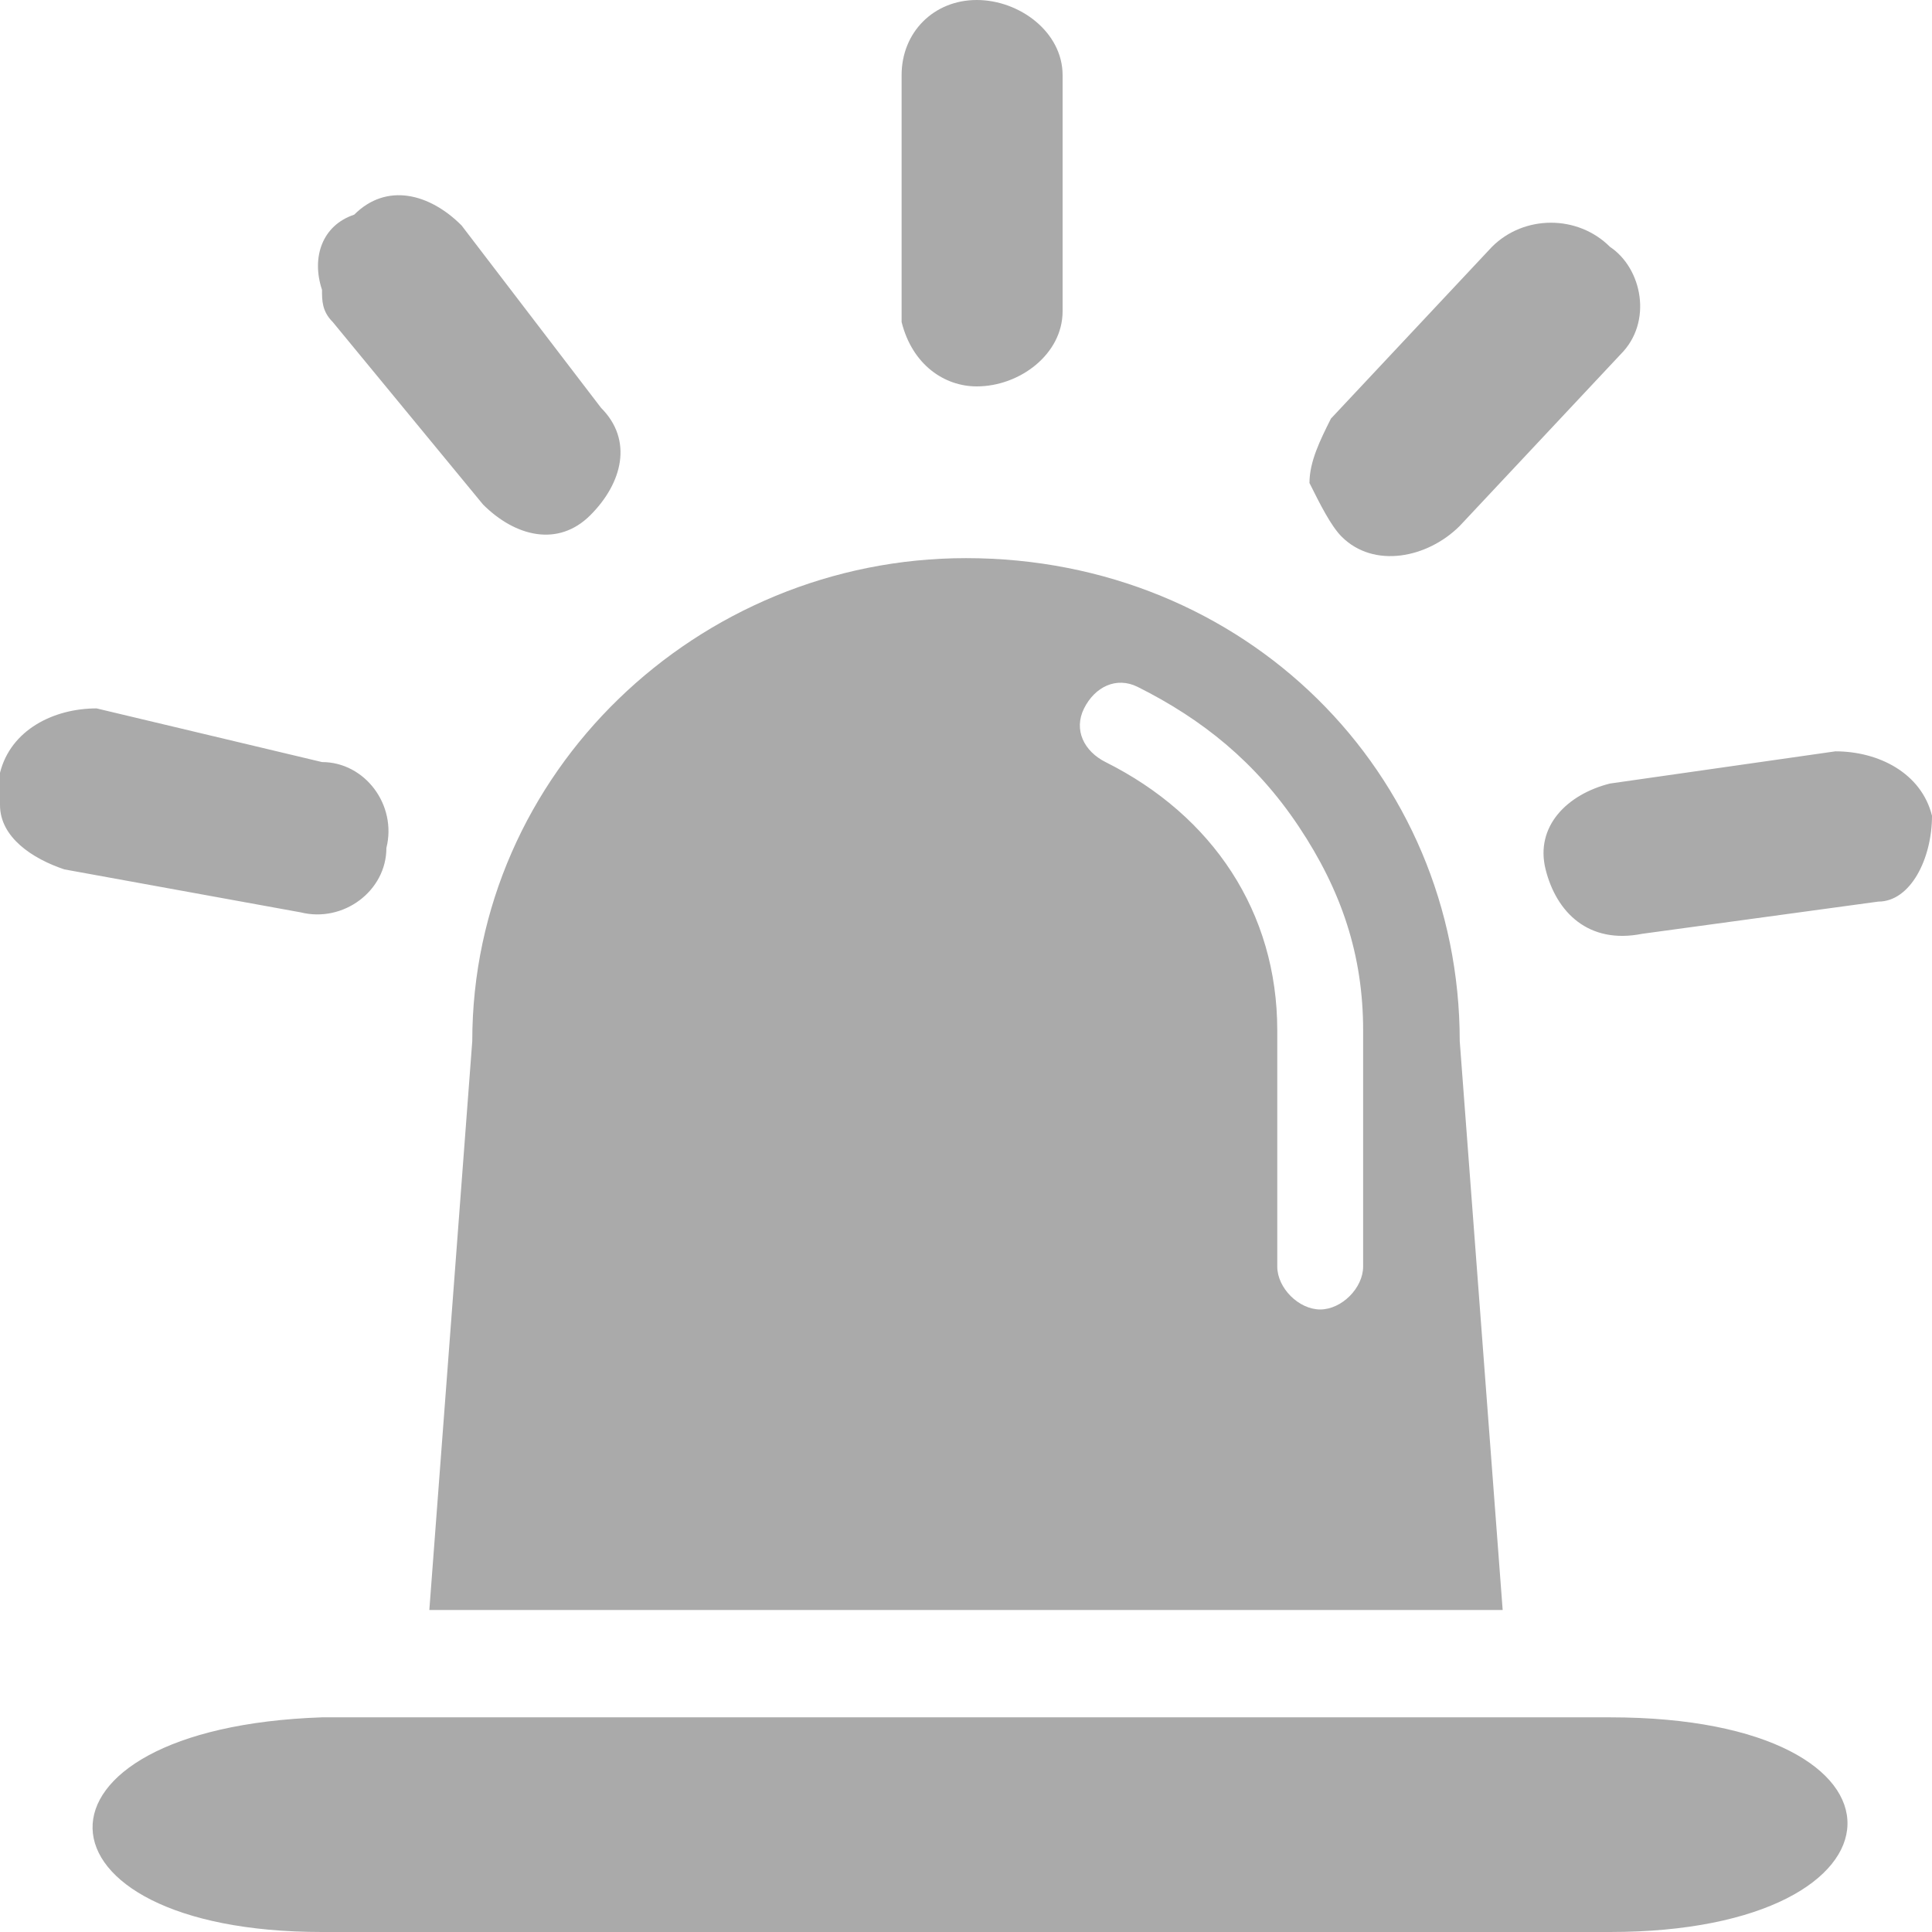 <?xml version="1.0" encoding="utf-8"?>
<!-- Generator: Adobe Illustrator 22.1.0, SVG Export Plug-In . SVG Version: 6.00 Build 0)  -->
<svg version="1.1" id="图层_1" xmlns="http://www.w3.org/2000/svg" xmlns:xlink="http://www.w3.org/1999/xlink" x="0px" y="0px"
	 viewBox="0 0 18 18" style="enable-background:new 0 0 18 18;" xml:space="preserve">
<style type="text/css">
	.st0{fill:#AAAAAA;}
</style>
<path class="st0" d="M9,5.2c-2.5,0-4.6,2-4.6,4.5L4,15h10l-0.4-5.3C13.6,7.2,11.6,5.2,9,5.2L9,5.2z M10.1,6.6
	c0.1-0.2,0.3-0.3,0.5-0.2c0.6,0.3,1.1,0.7,1.5,1.3c0.4,0.6,0.6,1.2,0.6,1.9v2.2c0,0.2-0.2,0.4-0.4,0.4c-0.2,0-0.4-0.2-0.4-0.4V9.6
	c0-1.1-0.6-2-1.6-2.5C10.1,7,10,6.8,10.1,6.6L10.1,6.6z M8.4,3c0.1,0.4,0.4,0.6,0.7,0.6c0.4,0,0.8-0.3,0.8-0.7V0.7
	C9.9,0.3,9.5,0,9.1,0C8.7,0,8.4,0.3,8.4,0.7V3z M12.5,5c0.3,0.3,0.8,0.2,1.1-0.1l1.5-1.6c0.3-0.3,0.2-0.8-0.1-1
	C14.7,2,14.2,2,13.9,2.3l-1.5,1.6c-0.1,0.2-0.2,0.4-0.2,0.6C12.3,4.7,12.4,4.9,12.5,5L12.5,5z M18,7.6C17.9,7.2,17.5,7,17.1,7
	L15,7.3c-0.4,0.1-0.7,0.4-0.6,0.8c0.1,0.4,0.4,0.7,0.9,0.6l2.2-0.3C17.8,8.4,18,8,18,7.6L18,7.6z M18,16H3c-2.9,0.1-2.8,2,0,2
	c2.8,0,12,0,12,0c2.9,0,3-2,0-2S18,16,18,16z M3.1,3l1.4,1.7c0.3,0.3,0.7,0.4,1,0.1c0.3-0.3,0.4-0.7,0.1-1L4.3,2.1
	C4,1.8,3.6,1.7,3.3,2C3,2.1,2.9,2.4,3,2.7C3,2.8,3,2.9,3.1,3L3.1,3z M3.6,7.9C3.7,7.5,3.4,7.1,3,7.1L0.9,6.6C0.5,6.6,0.1,6.8,0,7.2
	c0,0.1,0,0.2,0,0.3c0,0.3,0.3,0.5,0.6,0.6l2.2,0.4C3.2,8.6,3.6,8.3,3.6,7.9L3.6,7.9z M3.6,7.9"/>
</svg>
